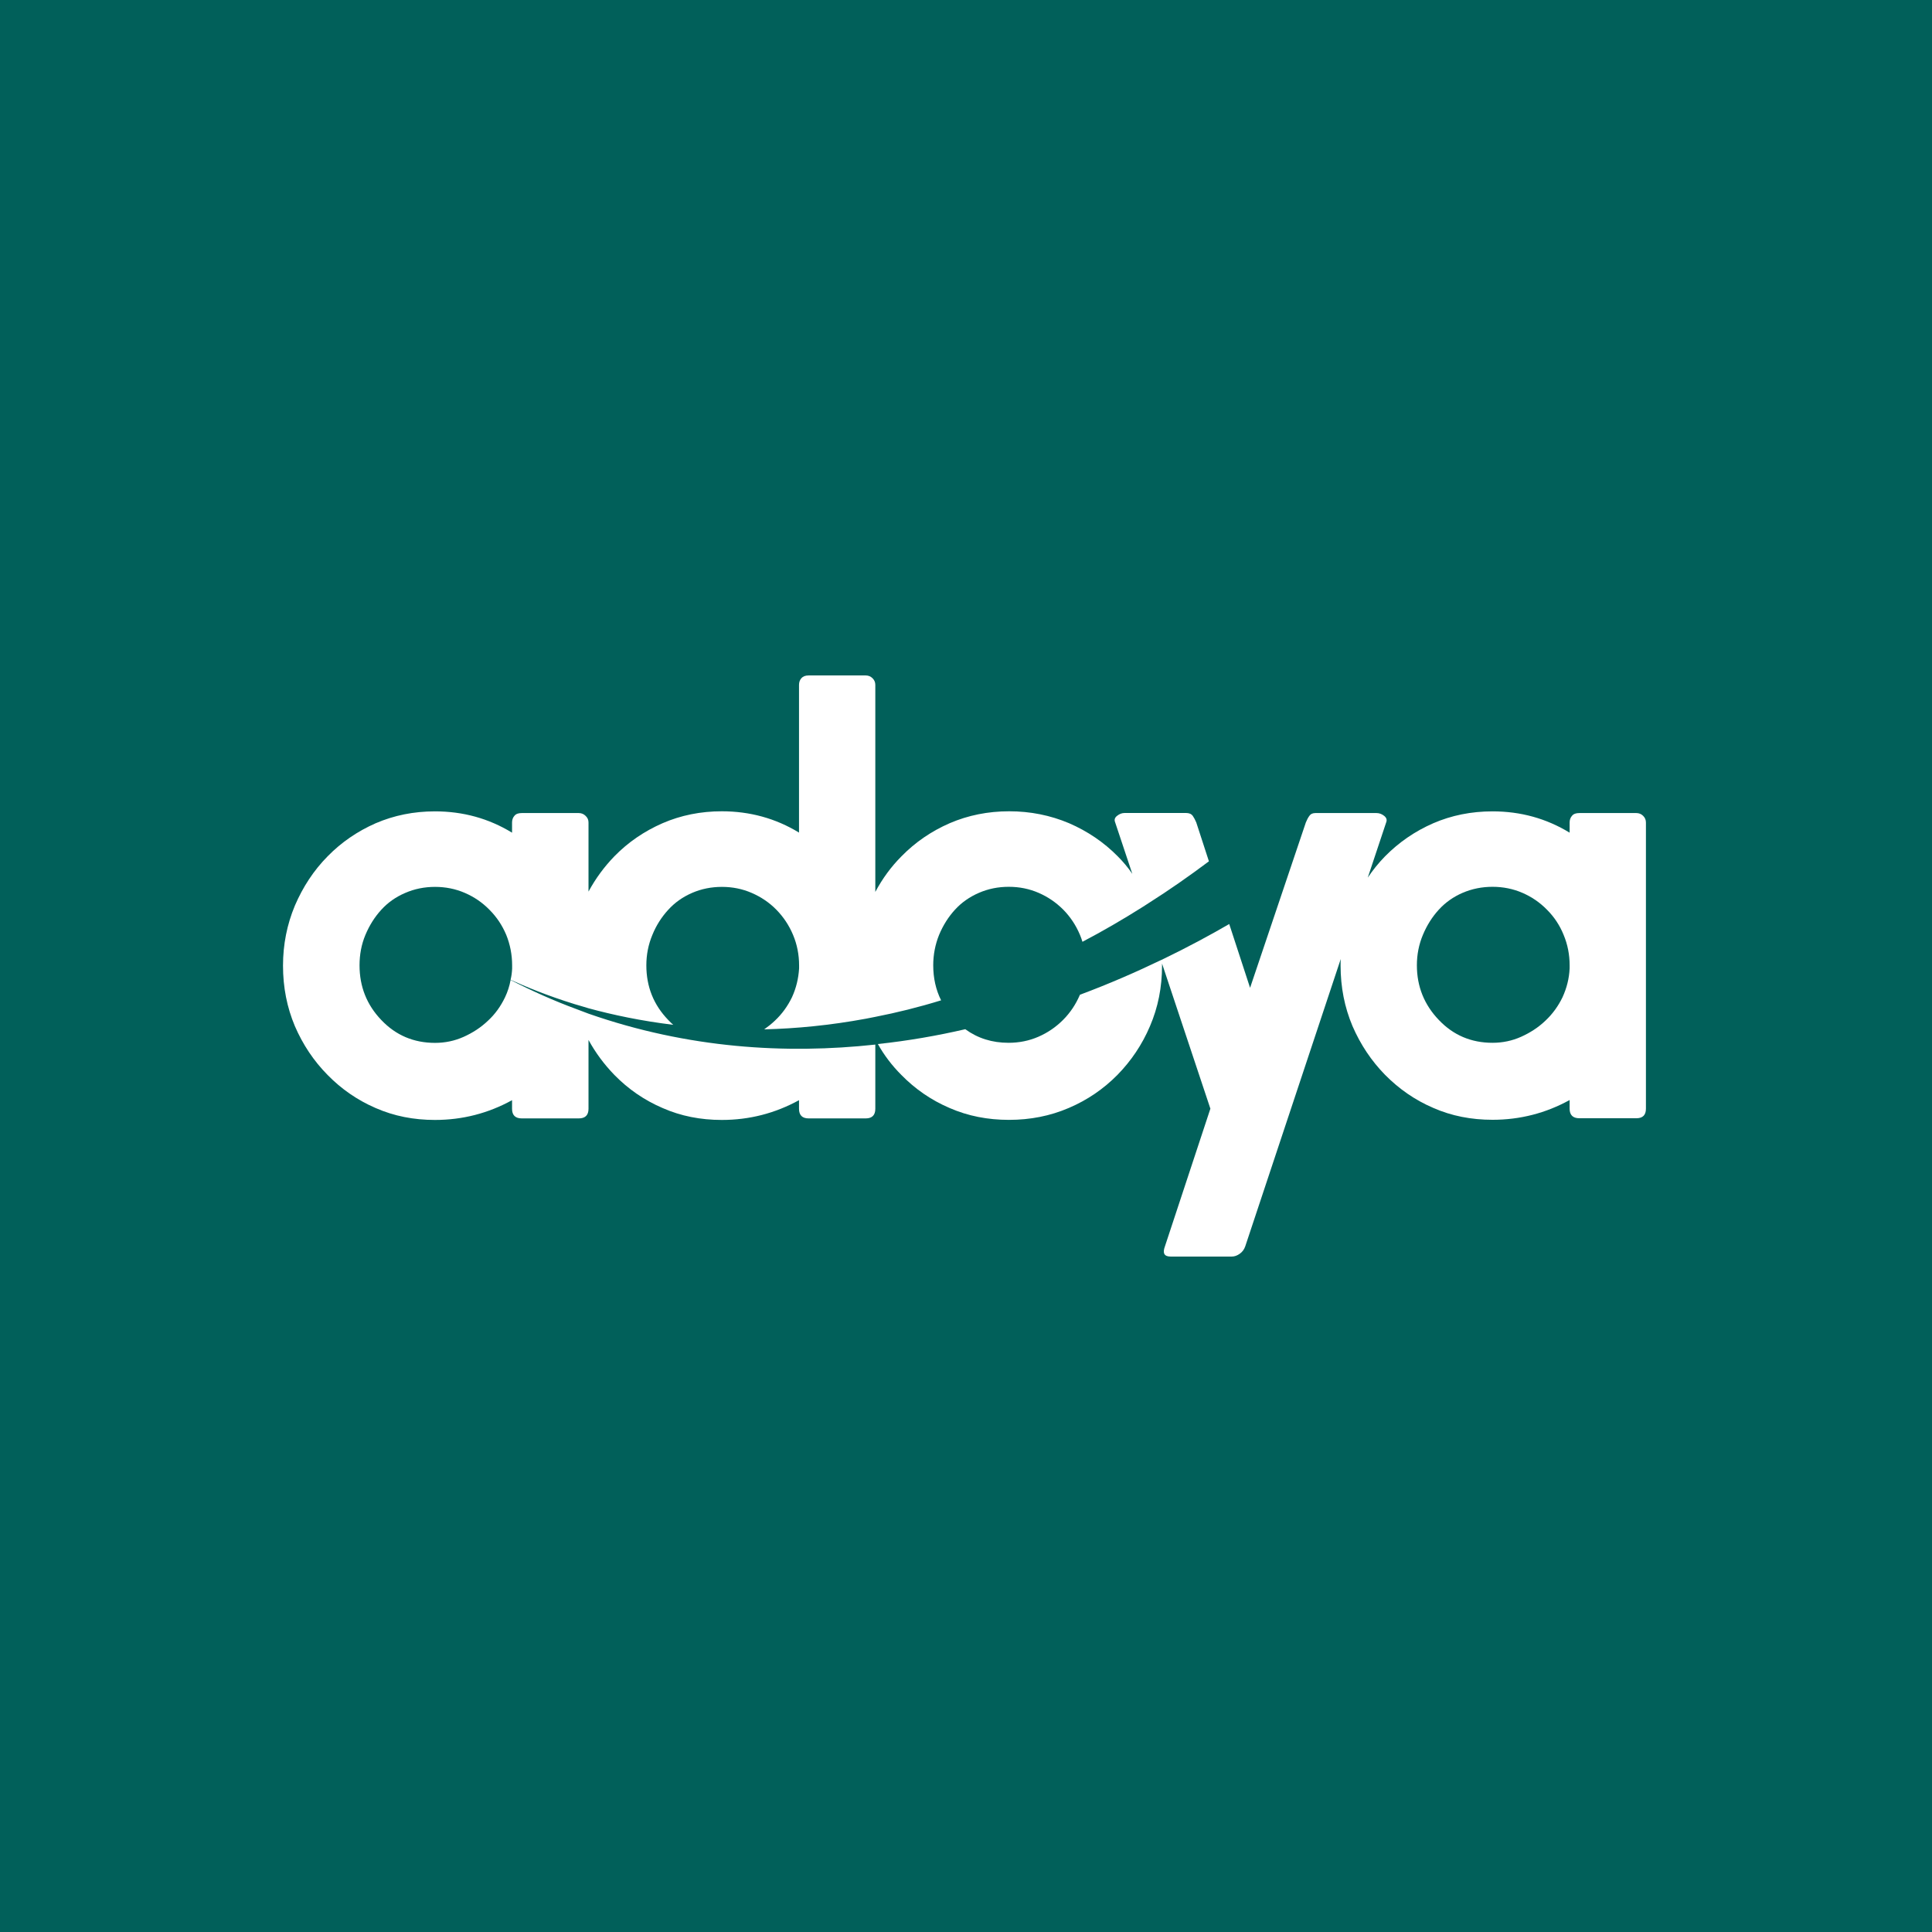 <svg width="512" height="512" viewBox="0 0 512 512" fill="none" xmlns="http://www.w3.org/2000/svg">
<rect width="512" height="512" fill="#01605A"/>
<path d="M209.885 264.278C208.739 266.652 207.225 268.739 205.342 270.499C204.442 271.359 203.5 272.096 202.518 272.791C210.95 272.587 219.954 271.727 229.47 269.967C230.289 269.804 231.108 269.64 231.967 269.476C237.616 268.371 243.428 266.938 249.403 265.097C248.012 262.313 247.316 259.203 247.316 255.805C247.316 252.981 247.848 250.28 248.871 247.742C249.936 245.205 251.327 242.994 253.087 241.071C254.847 239.147 256.976 237.673 259.431 236.609C261.887 235.545 264.507 235.013 267.331 235.013C270.155 235.013 272.775 235.545 275.23 236.609C277.686 237.673 279.855 239.147 281.779 241.071C283.662 242.994 285.135 245.205 286.2 247.742C286.445 248.356 286.691 248.97 286.855 249.584C292.175 246.801 297.537 243.69 302.981 240.252C303.472 239.925 304.004 239.597 304.495 239.27C309.735 235.954 315.015 232.271 320.376 228.259L317.02 217.945C316.734 217.249 316.406 216.676 316.079 216.185C315.71 215.694 315.137 215.448 314.278 215.448H298.069C297.333 215.448 296.678 215.694 296.064 216.185C295.409 216.676 295.245 217.249 295.532 217.945L300.075 231.575C298.929 229.897 297.619 228.341 296.187 226.909C292.503 223.184 288.205 220.278 283.294 218.15C278.341 216.062 273.061 214.998 267.454 214.998C261.805 214.998 256.566 216.062 251.696 218.15C246.825 220.278 242.568 223.184 238.925 226.909C236.142 229.692 233.85 232.844 231.967 236.364V181.497C231.967 180.801 231.722 180.228 231.23 179.737C230.739 179.246 230.125 179 229.43 179H214.285C213.426 179 212.812 179.246 212.362 179.737C211.952 180.228 211.748 180.801 211.748 181.497V220.646C205.567 216.881 198.732 214.998 191.283 214.998C185.675 214.998 180.436 216.062 175.606 218.15C170.736 220.278 166.479 223.184 162.836 226.909C160.135 229.692 157.843 232.803 155.96 236.282V217.966C155.96 217.27 155.714 216.697 155.182 216.206C154.691 215.714 154.077 215.469 153.381 215.469H138.278C137.418 215.469 136.764 215.673 136.354 216.165C135.904 216.656 135.699 217.27 135.699 217.966V220.667C129.519 216.901 122.725 215.019 115.275 215.019C109.627 215.019 104.429 216.083 99.558 218.17C94.728 220.299 90.472 223.205 86.829 226.929C83.145 230.654 80.28 235.033 78.152 239.986C76.064 244.979 75 250.3 75 255.908C75 261.679 76.064 267 78.152 271.952C80.28 276.864 83.145 281.162 86.829 284.886C90.472 288.611 94.728 291.558 99.558 293.645C104.429 295.774 109.627 296.797 115.275 296.797C122.561 296.797 129.396 295.037 135.699 291.558V293.85C135.699 295.528 136.559 296.388 138.278 296.388H153.381C155.1 296.388 155.96 295.528 155.96 293.85V275.595C157.843 279.033 160.135 282.103 162.836 284.886C166.479 288.611 170.736 291.558 175.606 293.645C180.436 295.774 185.675 296.797 191.283 296.797C198.609 296.797 205.403 295.037 211.748 291.558V293.85C211.748 295.528 212.607 296.388 214.285 296.388H229.43C231.108 296.388 231.967 295.528 231.967 293.85V276.823C208.269 279.402 182.339 277.846 155.98 268.637C154.875 268.228 153.77 267.818 152.624 267.368C146.853 265.24 141.082 262.661 135.311 259.714C135.024 261.311 134.533 262.825 133.837 264.298C132.691 266.672 131.218 268.76 129.294 270.52C127.411 272.321 125.242 273.712 122.868 274.777C120.494 275.841 117.956 276.373 115.296 276.373C109.647 276.373 104.899 274.367 101.052 270.315C97.205 266.304 95.281 261.474 95.281 255.826C95.281 253.002 95.772 250.3 96.836 247.763C97.9 245.225 99.292 243.015 101.052 241.091C102.812 239.167 104.899 237.694 107.396 236.63C109.852 235.565 112.472 235.033 115.296 235.033C118.079 235.033 120.739 235.565 123.195 236.63C125.651 237.694 127.82 239.167 129.703 241.091C131.627 243.015 133.1 245.225 134.165 247.763C135.188 250.3 135.72 253.002 135.72 255.826V256.645C135.679 257.668 135.556 258.65 135.311 259.632L135.352 259.673C139.117 261.392 144.847 263.807 152.256 266.099C153.443 266.468 154.711 266.795 155.98 267.205C162.447 268.965 169.938 270.561 178.41 271.584C177.96 271.175 177.51 270.765 177.1 270.315C173.212 266.304 171.288 261.474 171.288 255.826C171.288 253.002 171.82 250.3 172.884 247.763C173.908 245.225 175.34 243.015 177.1 241.091C178.86 239.167 180.948 237.694 183.404 236.63C185.859 235.565 188.52 235.033 191.303 235.033C194.127 235.033 196.747 235.565 199.203 236.63C201.658 237.694 203.869 239.167 205.751 241.091C207.634 243.015 209.108 245.225 210.172 247.763C211.236 250.3 211.768 253.002 211.768 255.826V256.645C211.604 259.325 210.991 261.863 209.885 264.278Z" fill="white"/>
<path d="M435.451 216.206C434.96 215.714 434.346 215.469 433.65 215.469H418.547C417.687 215.469 417.033 215.673 416.623 216.165C416.173 216.656 415.968 217.27 415.968 217.966V220.667C409.788 216.901 402.993 215.019 395.544 215.019C389.896 215.019 384.657 216.083 379.827 218.17C374.956 220.299 370.74 223.205 367.057 226.929C365.338 228.689 363.823 230.572 362.473 232.578L367.343 217.966C367.63 217.27 367.425 216.697 366.811 216.206C366.197 215.714 365.501 215.469 364.806 215.469H348.597C347.861 215.469 347.328 215.714 347.001 216.206C346.633 216.697 346.346 217.27 346.06 217.966L331.284 261.781L325.758 244.877C320.969 247.66 314.953 250.935 307.913 254.332C307.831 254.373 307.708 254.414 307.626 254.455C301.241 257.525 294.078 260.676 286.179 263.623C286.179 263.664 286.138 263.705 286.138 263.746C285.074 266.202 283.6 268.412 281.717 270.295C279.794 272.218 277.624 273.692 275.169 274.756C272.713 275.82 270.093 276.352 267.269 276.352C262.93 276.352 259.124 275.165 255.809 272.751C248.4 274.47 240.664 275.82 232.642 276.68C234.32 279.668 236.408 282.41 238.863 284.866C242.506 288.591 246.763 291.538 251.634 293.625C256.504 295.753 261.743 296.777 267.392 296.777C272.999 296.777 278.279 295.753 283.232 293.625C288.143 291.538 292.441 288.591 296.125 284.866C299.768 281.141 302.674 276.844 304.761 271.932C306.889 266.979 307.954 261.658 307.954 255.887V255.355L320.765 293.809L308.731 330.257C308.035 332.099 308.527 333 310.205 333H326.454C327.15 333 327.846 332.754 328.541 332.263C329.237 331.772 329.728 331.117 330.015 330.257L355.31 254.148C355.269 254.721 355.269 255.294 355.269 255.867C355.269 261.638 356.333 266.959 358.42 271.912C360.549 276.823 363.414 281.121 367.057 284.845C370.74 288.57 374.956 291.517 379.827 293.605C384.657 295.733 389.896 296.756 395.544 296.756C402.83 296.756 409.665 294.996 415.968 291.517V293.809C415.968 295.487 416.828 296.347 418.547 296.347H433.65C435.369 296.347 436.188 295.487 436.188 293.809V217.966C436.188 217.27 435.942 216.697 435.451 216.206ZM415.968 256.624C415.846 259.325 415.191 261.863 414.086 264.278C412.939 266.652 411.425 268.739 409.542 270.499C407.66 272.3 405.49 273.692 403.116 274.756C400.742 275.82 398.205 276.352 395.544 276.352C389.896 276.352 385.148 274.347 381.3 270.295C377.453 266.284 375.488 261.454 375.488 255.805C375.488 252.981 376.02 250.28 377.085 247.742C378.149 245.205 379.54 242.994 381.3 241.071C383.06 239.147 385.148 237.673 387.604 236.609C390.1 235.545 392.72 235.013 395.544 235.013C398.327 235.013 400.988 235.545 403.444 236.609C405.899 237.673 408.069 239.147 409.952 241.071C411.875 242.994 413.349 245.205 414.372 247.742C415.436 250.28 415.968 252.981 415.968 255.805V256.624Z" fill="white"/>
</svg>
